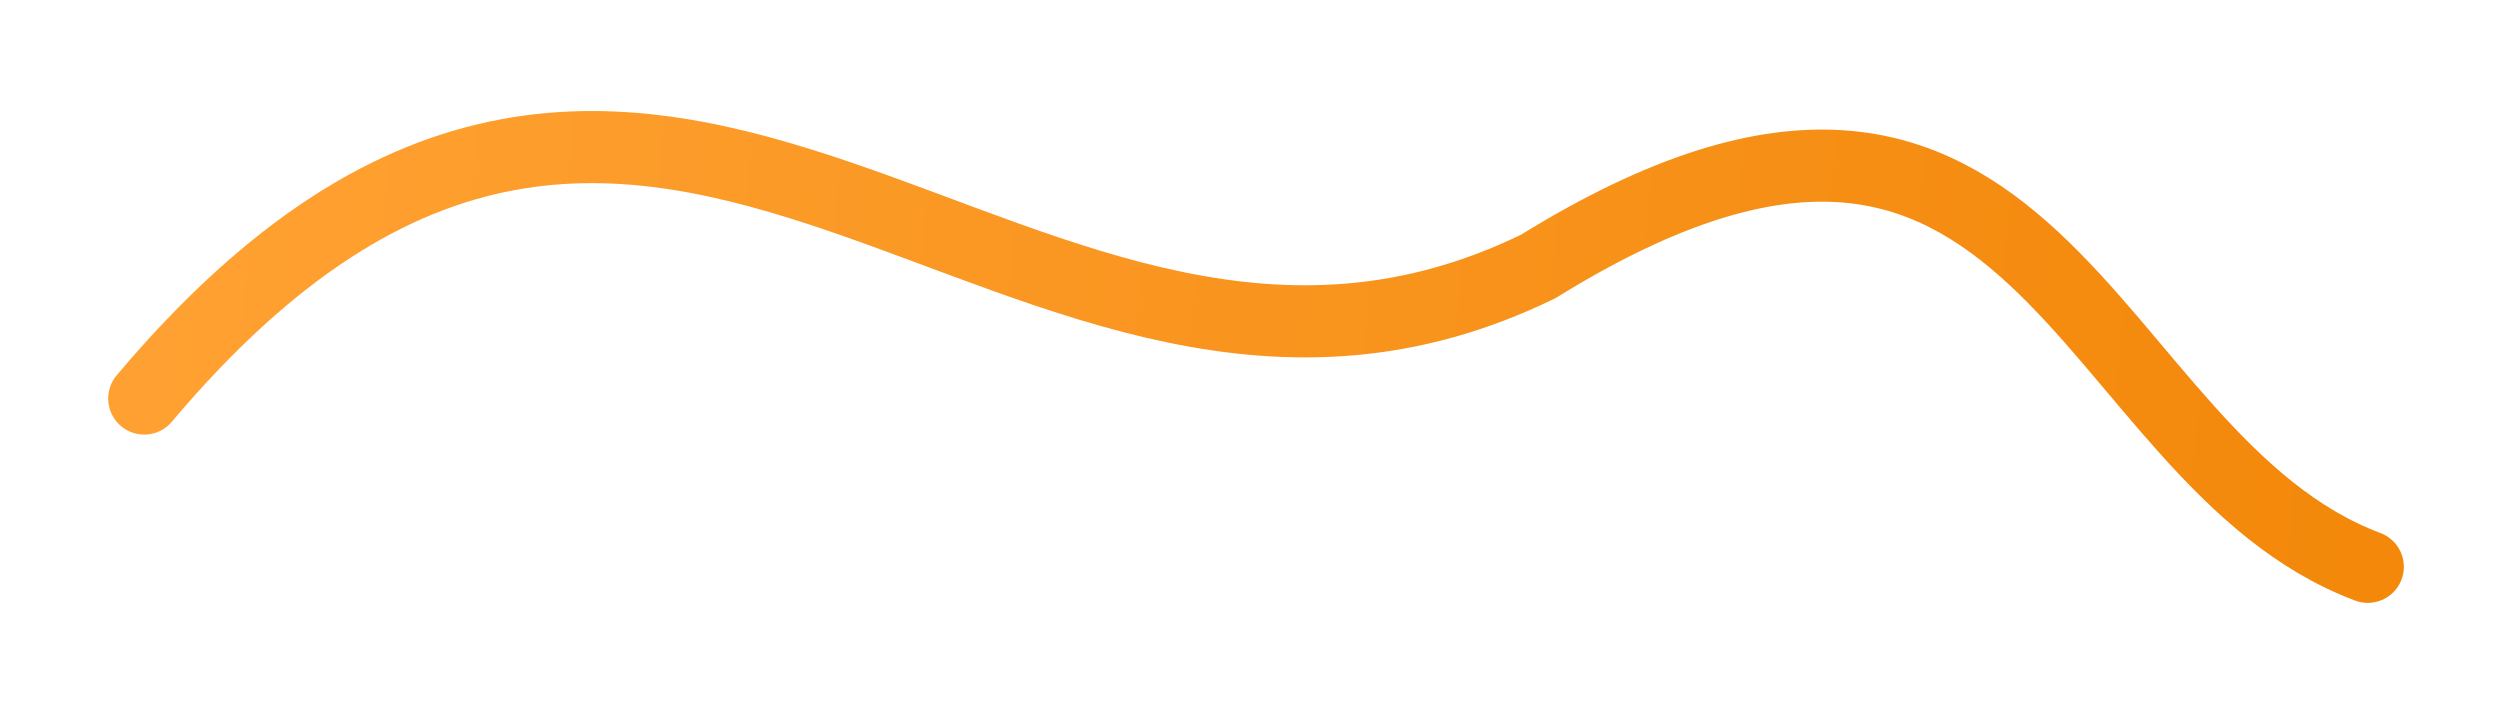 <svg width="104" height="30" viewBox="0 0 104 30" fill="none" xmlns="http://www.w3.org/2000/svg">
<g filter="url(#filter0_d_2_72)">
<path d="M6 12.579C27.5 -12.921 42.5 17.579 64 7.079C85 -5.921 86.5 15.079 98.5 19.579" stroke="url(#paint0_linear_2_72)" stroke-width="3" stroke-linecap="round" stroke-linejoin="round"/>
</g>
<defs>
<filter id="filter0_d_2_72" x="0.5" y="0.619" width="103.5" height="28.46" filterUnits="userSpaceOnUse" color-interpolation-filters="sRGB">
<feFlood flood-opacity="0" result="BackgroundImageFix"/>
<feColorMatrix in="SourceAlpha" type="matrix" values="0 0 0 0 0 0 0 0 0 0 0 0 0 0 0 0 0 0 127 0" result="hardAlpha"/>
<feOffset dy="4"/>
<feGaussianBlur stdDeviation="2"/>
<feColorMatrix type="matrix" values="0 0 0 0 0 0 0 0 0 0 0 0 0 0 0 0 0 0 0.15 0"/>
<feBlend mode="normal" in2="BackgroundImageFix" result="effect1_dropShadow_2_72"/>
<feBlend mode="normal" in="SourceGraphic" in2="effect1_dropShadow_2_72" result="shape"/>
</filter>
<linearGradient id="paint0_linear_2_72" x1="6" y1="11" x2="99" y2="20" gradientUnits="userSpaceOnUse">
<stop stop-color="#FFA132"/>
<stop offset="1" stop-color="#F3880A"/>
</linearGradient>
</defs>
</svg>
